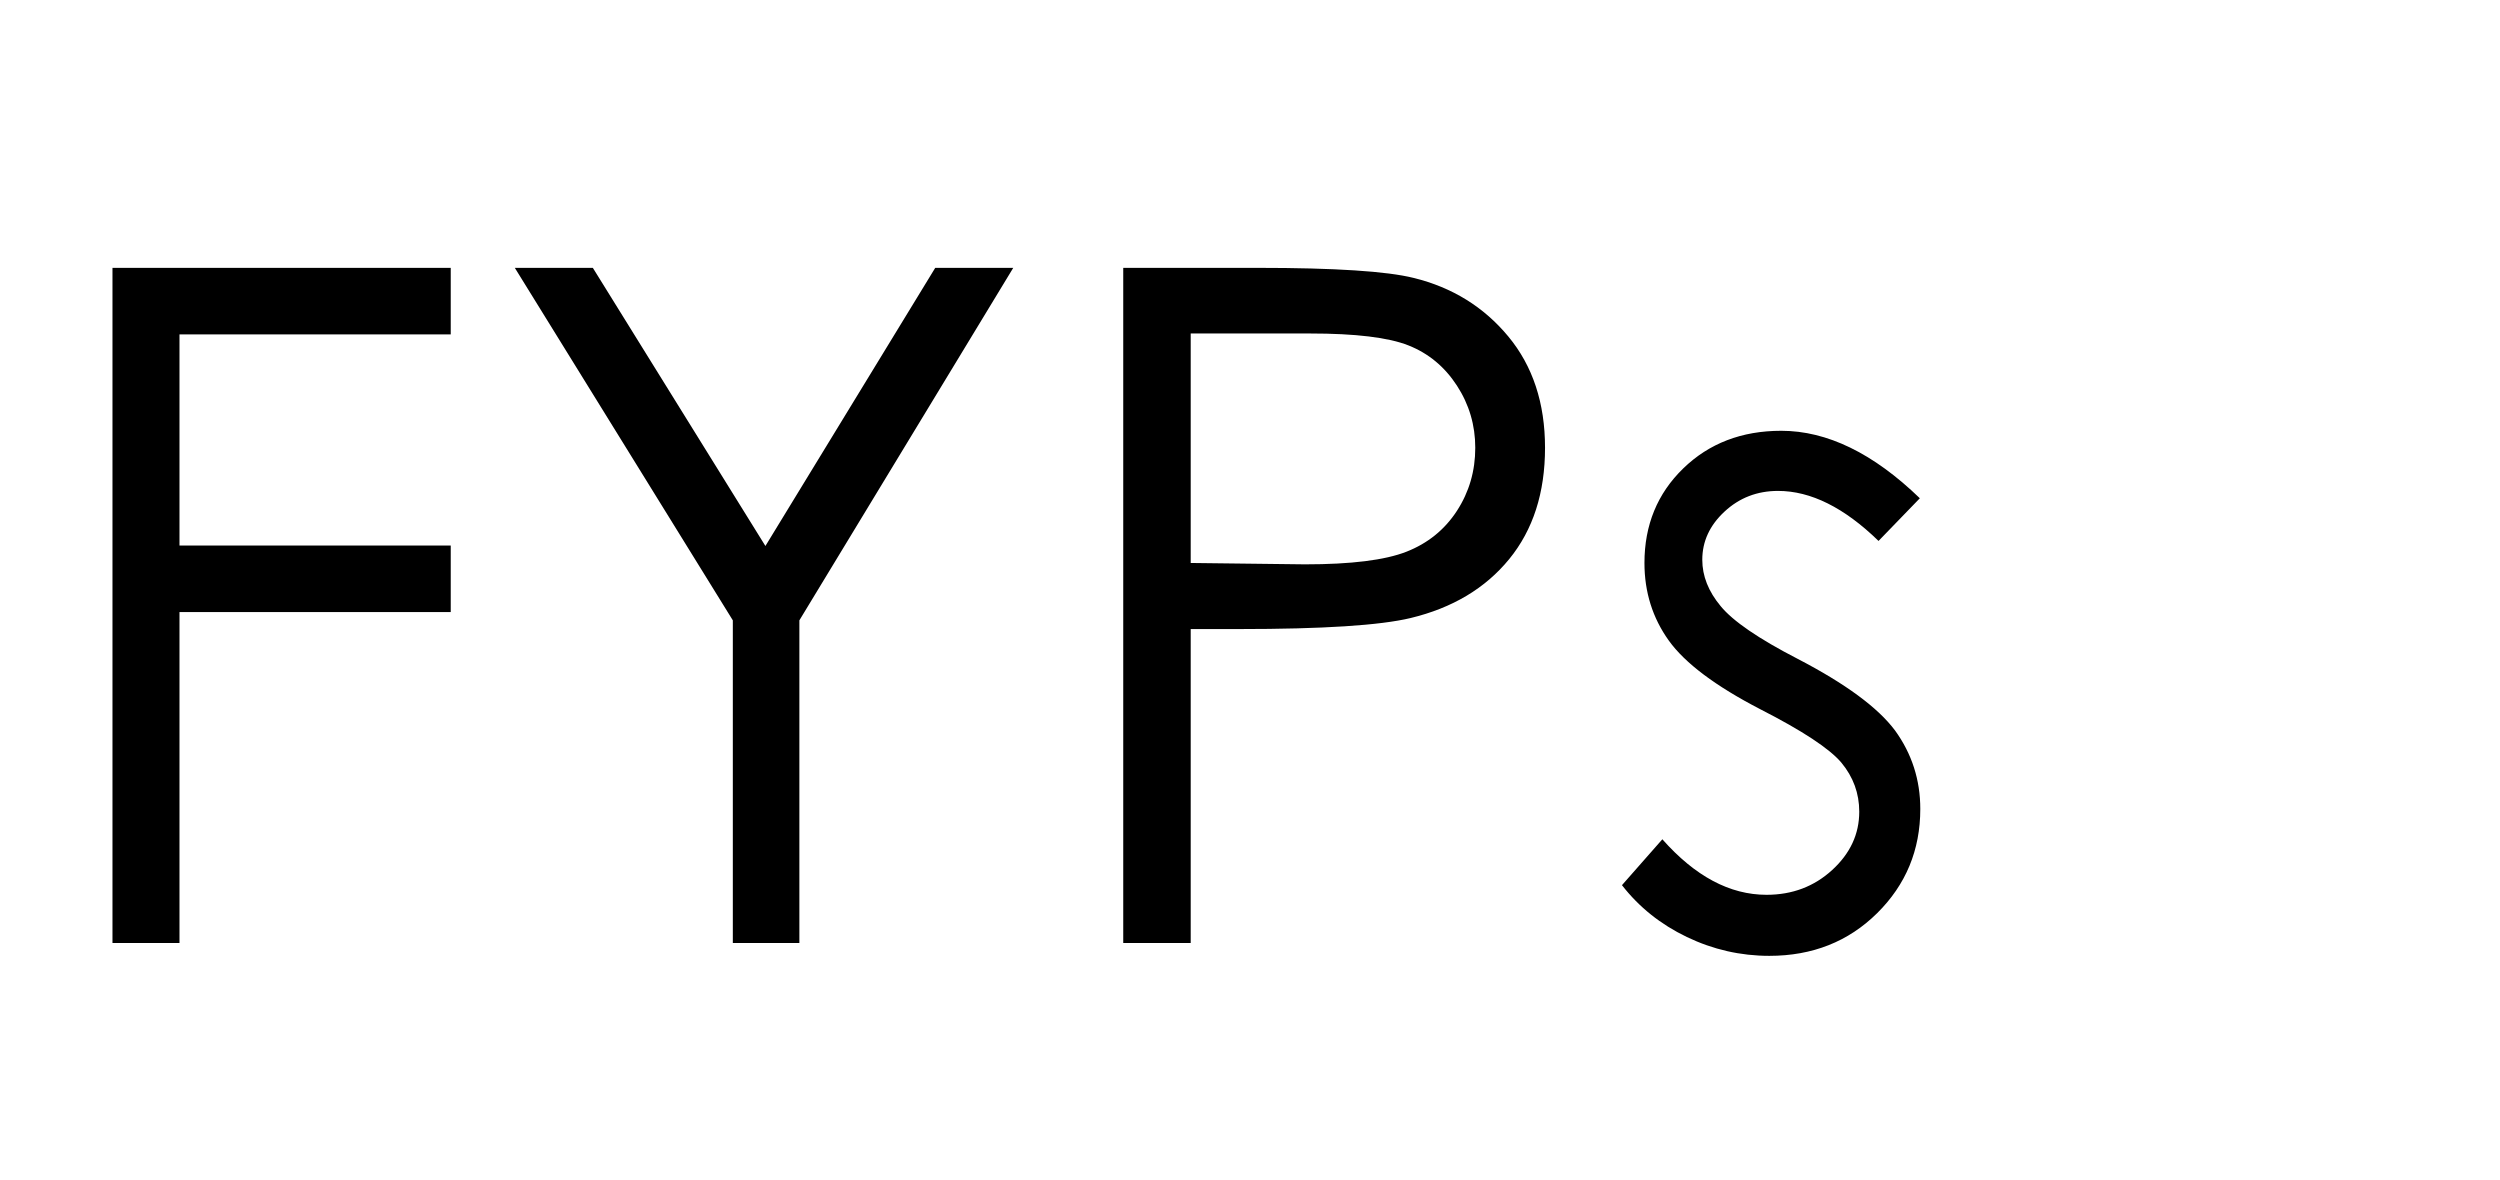 <svg version="1.1" x="0" y="0" width="100%" height="100%" viewBox="0 0 168857.6 79718.4" xmlns="http://www.w3.org/2000/svg">
  <path d="M 7597 18091.8 L 30444 18091.8 L 30444 22586.8 L 12123 22586.8 L 12123 36846.8 L 30444 36846.8 L 30444 41341.8 L 12123 41341.8 L 12123 63692.8 L 7597 63692.8 L 7597 18091.8 Z M 34772.2 18091.8 L 40042.2 18091.8 L 51698.2 36877.8 L 63168.2 18091.8 L 68438.2 18091.8 L 53992.2 41899.8 L 53992.2 63692.8 L 49497.2 63692.8 L 49497.2 41899.8 L 34772.2 18091.8 Z M 75866.8 18091.8 L 84949.8 18091.8 Q 92761.8 18091.8 95489.8 18773.8 Q 99395.8 19734.8 101875.8 22726.3 Q 104355.8 25717.8 104355.8 30243.8 Q 104355.8 34800.8 101937.8 37761.3 Q 99519.8 40721.8 95272.8 41744.8 Q 92172.8 42488.8 83678.8 42488.8 L 80423.8 42488.8 L 80423.8 63692.8 L 75866.8 63692.8 L 75866.8 18091.8 Z M 80423.8 22524.8 L 80423.8 38024.8 L 88142.8 38117.8 Q 92823.8 38117.8 94993.8 37265.3 Q 97163.8 36412.8 98403.8 34506.3 Q 99643.8 32599.8 99643.8 30243.8 Q 99643.8 27949.8 98403.8 26043.3 Q 97163.8 24136.8 95133.3 23330.8 Q 93102.8 22524.8 88483.8 22524.8 L 80423.8 22524.8 Z M 129671.4 33653.8 L 126881.4 36536.8 Q 123409.4 33157.8 120092.4 33157.8 Q 117984.4 33157.8 116480.9 34552.8 Q 114977.4 35947.8 114977.4 37807.8 Q 114977.4 39450.8 116217.4 40938.8 Q 117457.4 42457.8 121425.4 44503.8 Q 126261.4 47014.8 127997.4 49339.8 Q 129702.4 51695.8 129702.4 54640.8 Q 129702.4 58794.8 126788.4 61677.8 Q 123874.4 64560.8 119503.4 64560.8 Q 116589.4 64560.8 113938.9 63289.8 Q 111288.4 62018.8 109552.4 59786.8 L 112280.4 56686.8 Q 115597.4 60437.8 119317.4 60437.8 Q 121921.4 60437.8 123750.4 58763.8 Q 125579.4 57089.8 125579.4 54826.8 Q 125579.4 52966.8 124370.4 51509.8 Q 123161.4 50083.8 118914.4 47913.8 Q 114357.4 45557.8 112714.4 43263.8 Q 111071.4 40969.8 111071.4 38024.8 Q 111071.4 34180.8 113690.9 31638.8 Q 116310.4 29096.8 120309.4 29096.8 Q 124959.4 29096.8 129671.4 33653.8  Z " fill-rule="nonzero" style="fill:#000000;;fill-opacity:1;"/>
</svg>